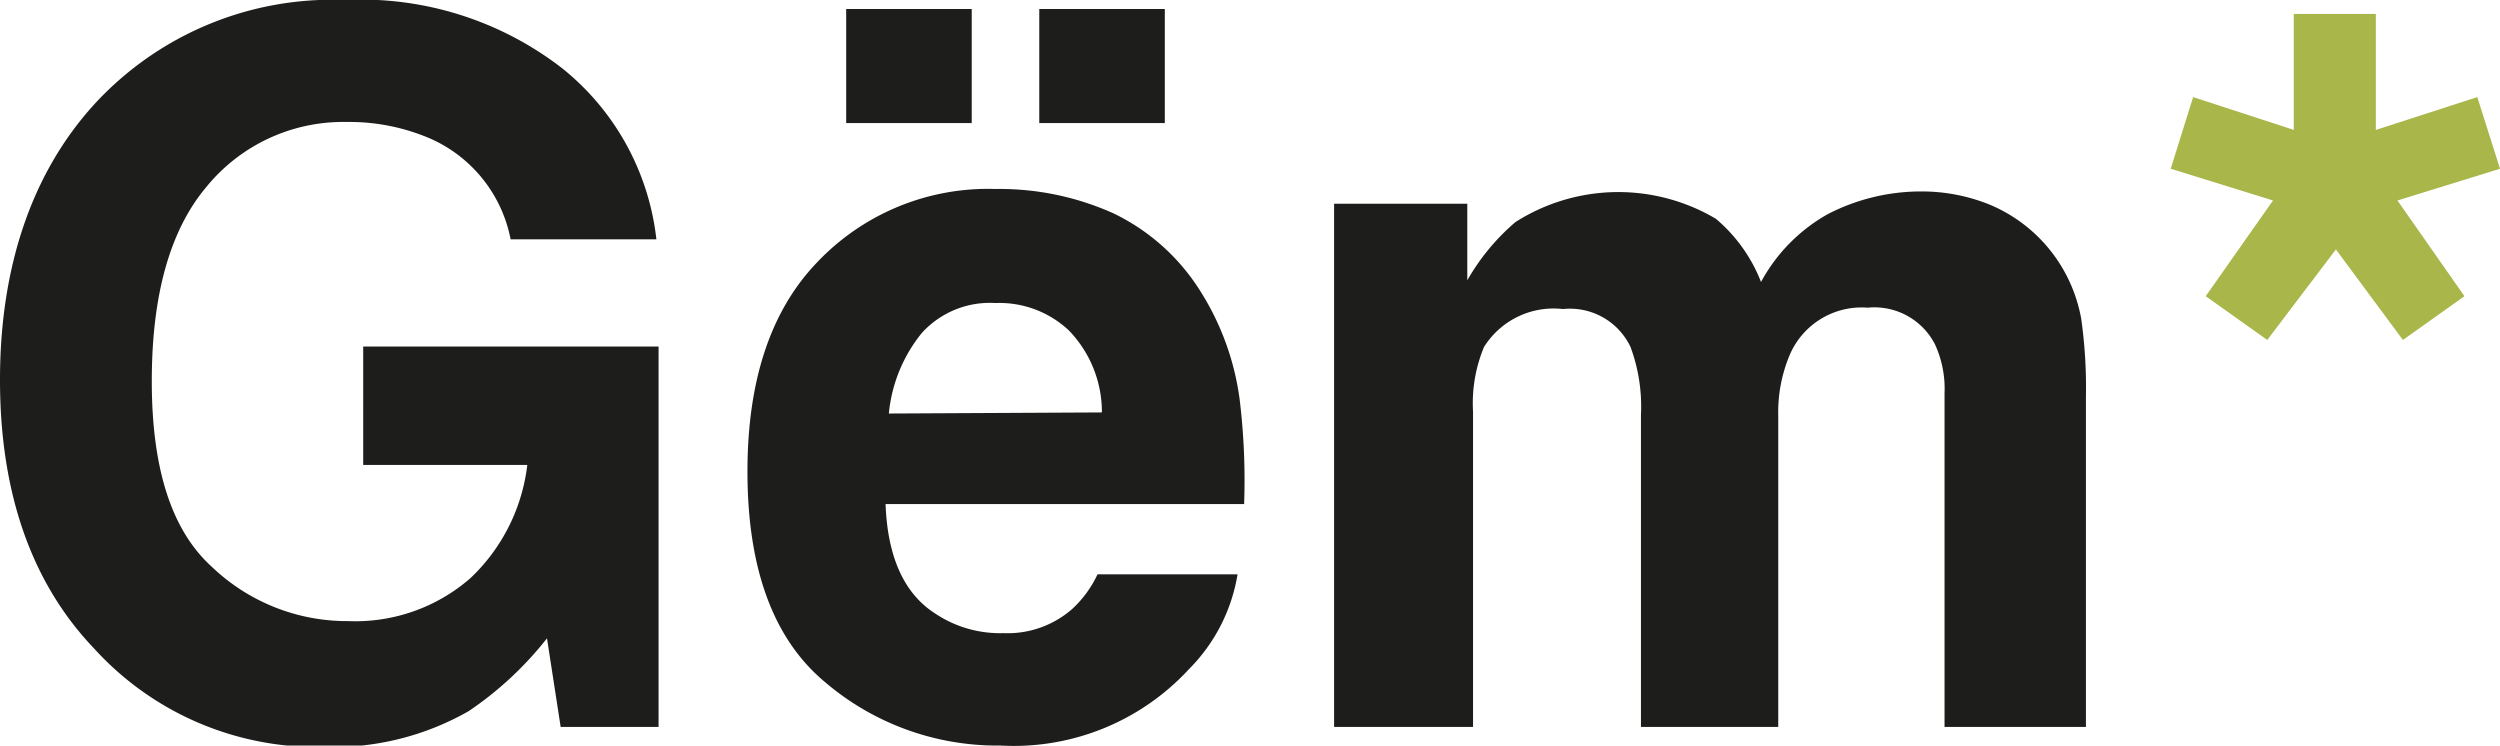 <svg xmlns="http://www.w3.org/2000/svg" viewBox="0 0 91.41 27.26"><defs><style>.cls-1{fill:#1d1d1b;}.cls-2{fill:#a8b64a;}</style></defs><g id="Capa_2" data-name="Capa 2"><g id="Capa_1-2" data-name="Capa 1"><path class="cls-1" d="M17.14,26a10,10,0,0,1-5.27,1.31A11,11,0,0,1,3.43,23.7C1.14,21.3,0,18,0,13.89S1.15,6.33,3.46,3.8A11.81,11.81,0,0,1,12.62,0a12,12,0,0,1,7.94,2.5A9.34,9.34,0,0,1,24,8.75H18.67a5.08,5.08,0,0,0-3-3.71,7.49,7.49,0,0,0-3-.58A6.45,6.45,0,0,0,7.55,6.83q-2,2.37-2,7.11c0,3.19.72,5.44,2.18,6.77a7.15,7.15,0,0,0,5,2,6.4,6.4,0,0,0,4.47-1.57A6.79,6.79,0,0,0,19.28,17h-6V12.67H24.08V26.58H20.5L20,23.34A12.62,12.62,0,0,1,17.14,26Z"/><path class="cls-1" d="M45.25,21a6.37,6.37,0,0,1-1.78,3.47,8.71,8.71,0,0,1-6.89,2.79,9.7,9.7,0,0,1-6.45-2.35c-1.86-1.57-2.8-4.13-2.8-7.67,0-3.31.84-5.86,2.53-7.63A8.61,8.61,0,0,1,36.4,6.91a10.16,10.16,0,0,1,4.31.89,7.67,7.67,0,0,1,3.17,2.83,9.79,9.79,0,0,1,1.45,4,24.48,24.48,0,0,1,.16,3.8H32.38c.07,1.92.67,3.27,1.81,4a4.26,4.26,0,0,0,2.5.72,3.58,3.58,0,0,0,2.51-.88A4.06,4.06,0,0,0,40.13,21ZM30.94.33h4.59V4.5H30.94Zm9.35,14.75a4.3,4.3,0,0,0-1.21-3,3.71,3.71,0,0,0-2.68-1,3.36,3.36,0,0,0-2.69,1.09,5.49,5.49,0,0,0-1.21,2.95ZM38,.33h4.59V4.5H38Z"/><path class="cls-1" d="M59.62,12.69a2.45,2.45,0,0,0-2.47-1.39,3,3,0,0,0-2.89,1.39,5.36,5.36,0,0,0-.4,2.36V26.58H48.78V7.45h4.87v2.8a8,8,0,0,1,1.76-2.13A7,7,0,0,1,62.74,8a5.75,5.75,0,0,1,1.65,2.31,6.26,6.26,0,0,1,2.44-2.48A7.43,7.43,0,0,1,70.28,7a6.61,6.61,0,0,1,2.49.49,5.59,5.59,0,0,1,3.33,4.18,18,18,0,0,1,.17,2.83l0,12.08H71.1V14.38a3.88,3.88,0,0,0-.35-1.79,2.49,2.49,0,0,0-2.46-1.34A2.86,2.86,0,0,0,65.43,13a5.4,5.4,0,0,0-.41,2.2V26.58H60V15.17A6.28,6.28,0,0,0,59.62,12.69Z"/><path class="cls-2" d="M90.58,3.55l.83,2.62L87.66,7.33l2.45,3.5-2.25,1.6L85.41,9.12,82.9,12.43l-2.25-1.6,2.46-3.5L79.37,6.17l.82-2.62,3.68,1.2V.51h3V4.75Z"/></g></g></svg>